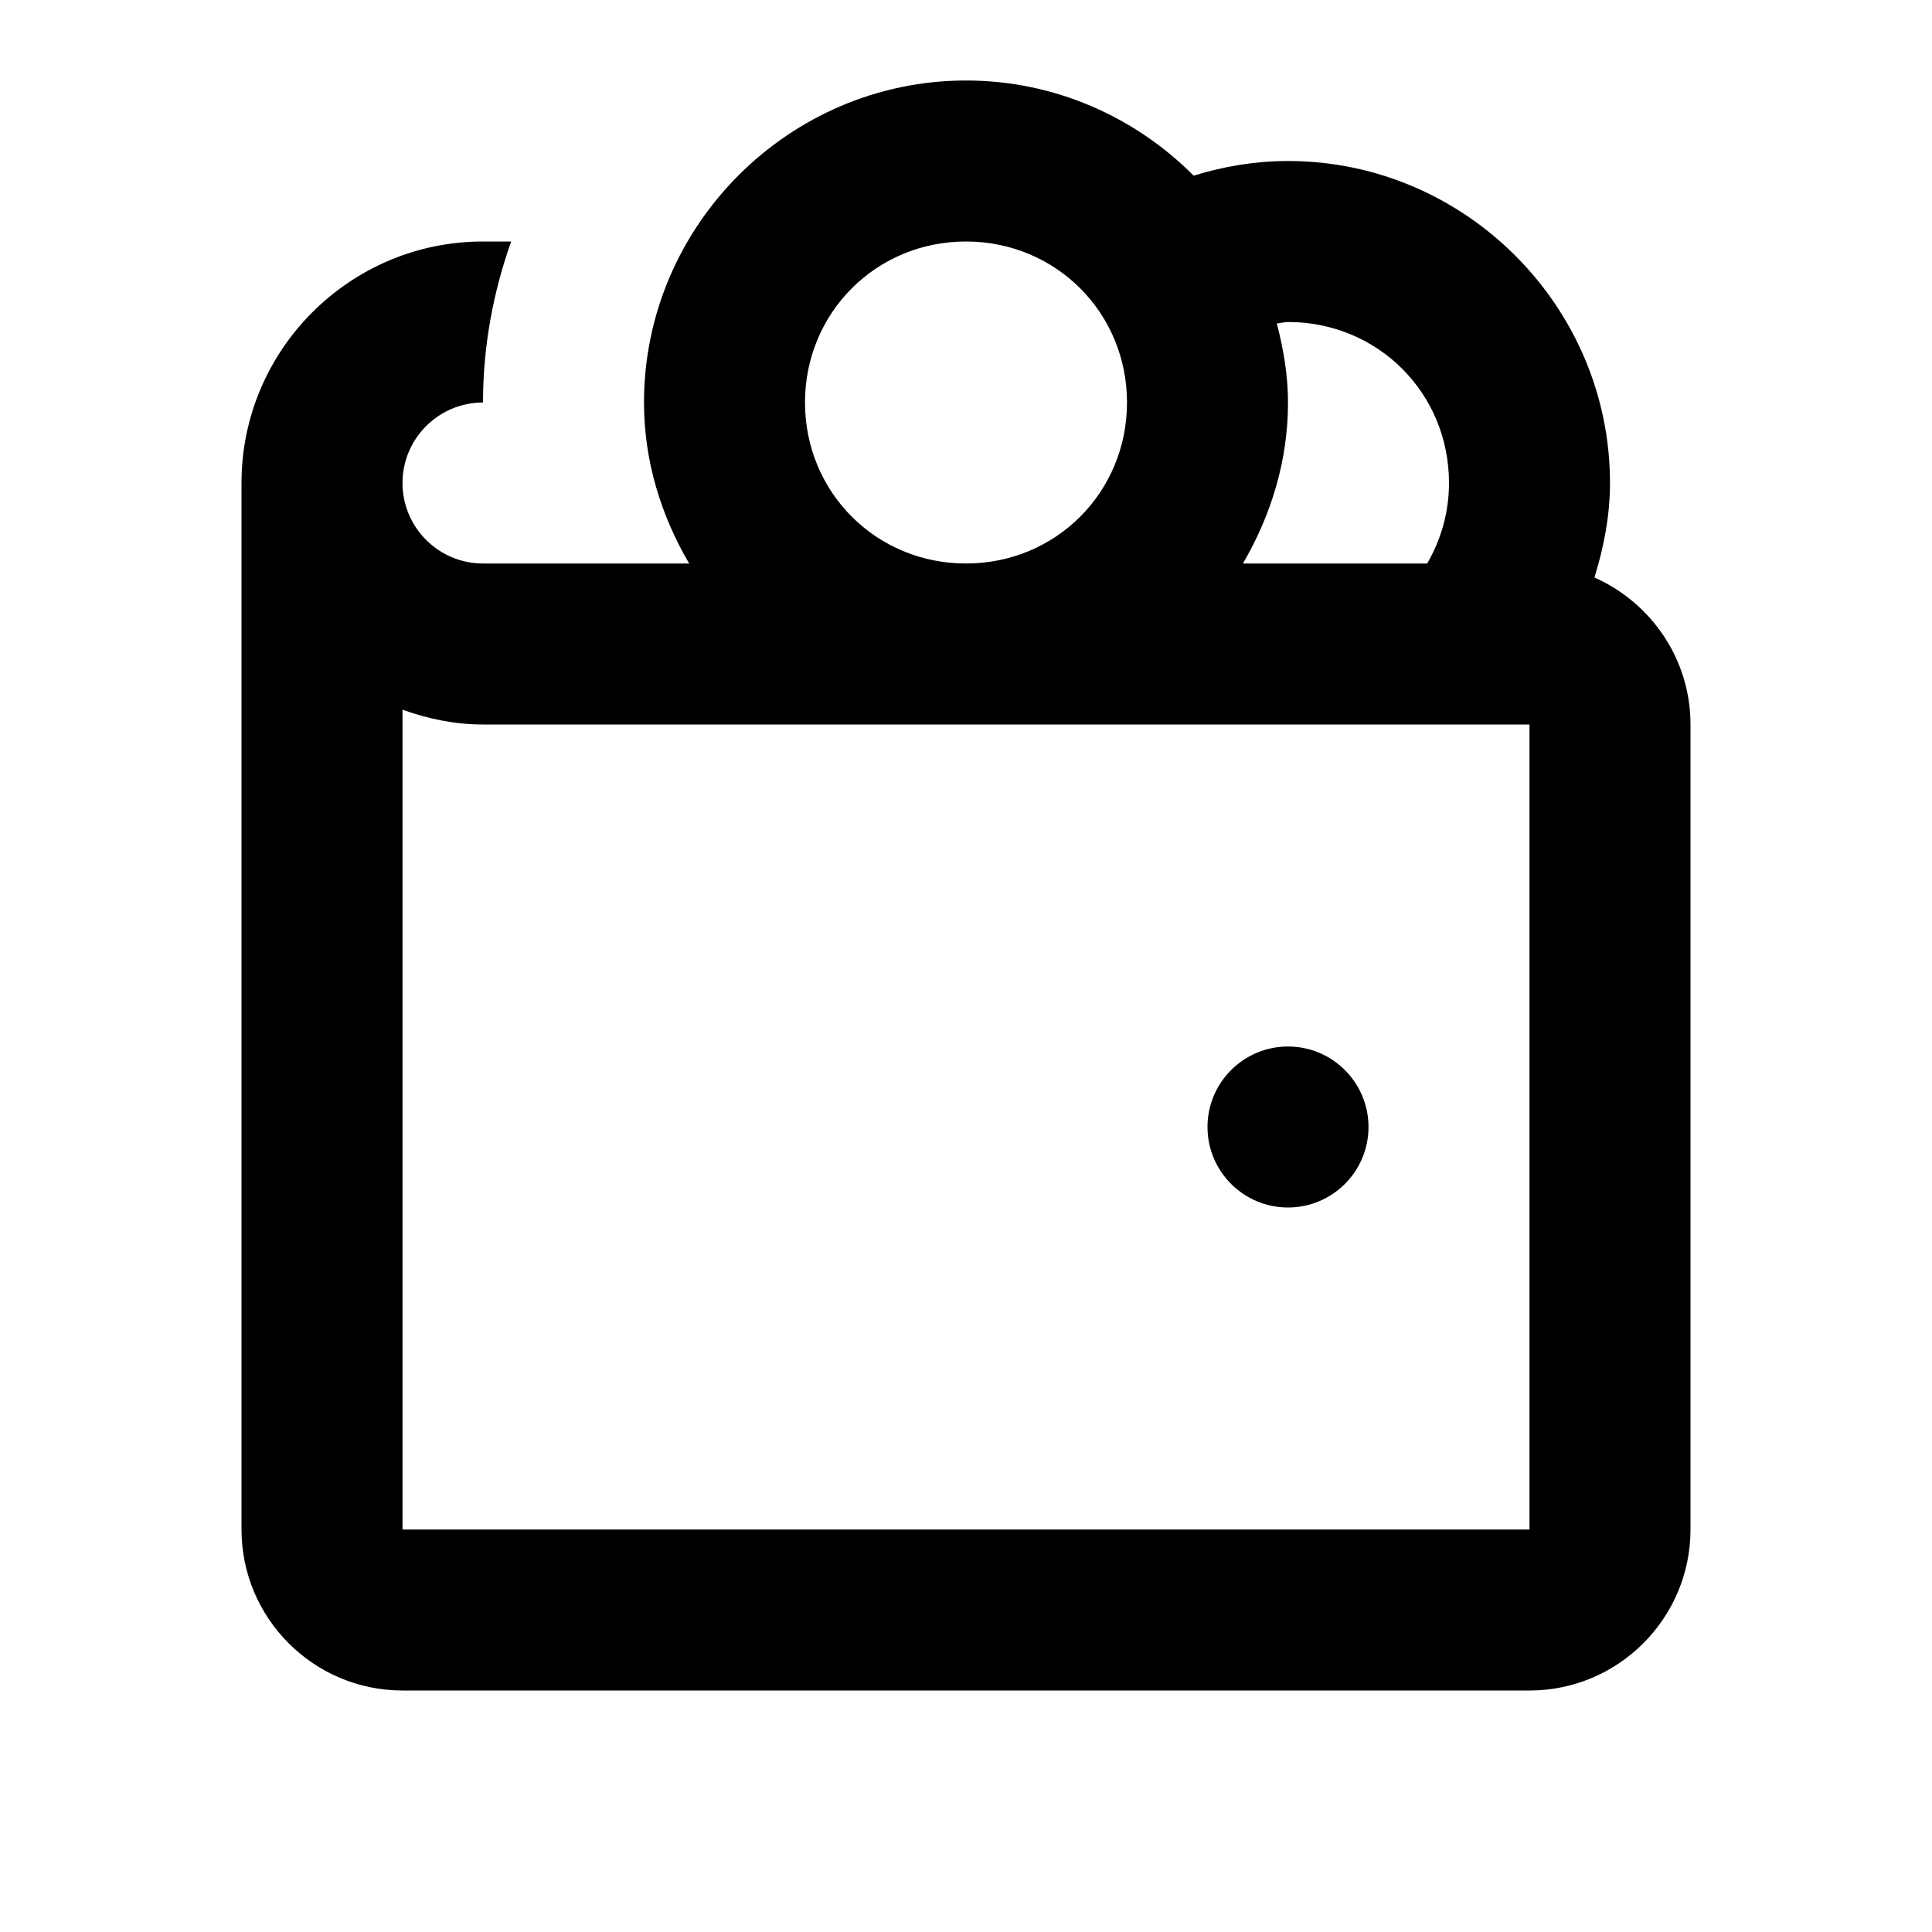 <svg width="24" height="24" viewBox="0 0 24 24" fill="none" xmlns="http://www.w3.org/2000/svg">
<path d="M12 1C9.803 1 8 2.803 8 5C8 5.731 8.214 6.408 8.561 7H8H6C5.448 7 5 6.551 5 6C5 5.449 5.448 5 6 5C6 4.298 6.128 3.626 6.35 3H6C4.346 3 3 4.346 3 6V19C3 20.103 3.897 21 5 21H19C20.103 21 21 20.103 21 19V9C21 8.185 20.508 7.485 19.807 7.174C19.922 6.8 20 6.41 20 6C20 3.803 18.197 2 16 2C15.593 2 15.201 2.067 14.828 2.182C14.102 1.453 13.101 1 12 1ZM12 3C13.116 3 14 3.884 14 5C14 6.116 13.116 7 12 7C10.884 7 10 6.116 10 5C10 3.884 10.884 3 12 3ZM16 4C17.117 4 18 4.883 18 6C18 6.368 17.899 6.706 17.729 7H15.44C15.786 6.408 16 5.731 16 5C16 4.659 15.943 4.334 15.861 4.018C15.909 4.014 15.951 4 16 4ZM5 8.816C5.314 8.929 5.648 9 6 9H8H9H19V19H5V8.816ZM16 13C15.448 13 15 13.448 15 14C15 14.552 15.448 15 16 15C16.552 15 17 14.552 17 14C17 13.448 16.552 13 16 13Z" fill="currentColor"/>
</svg>
